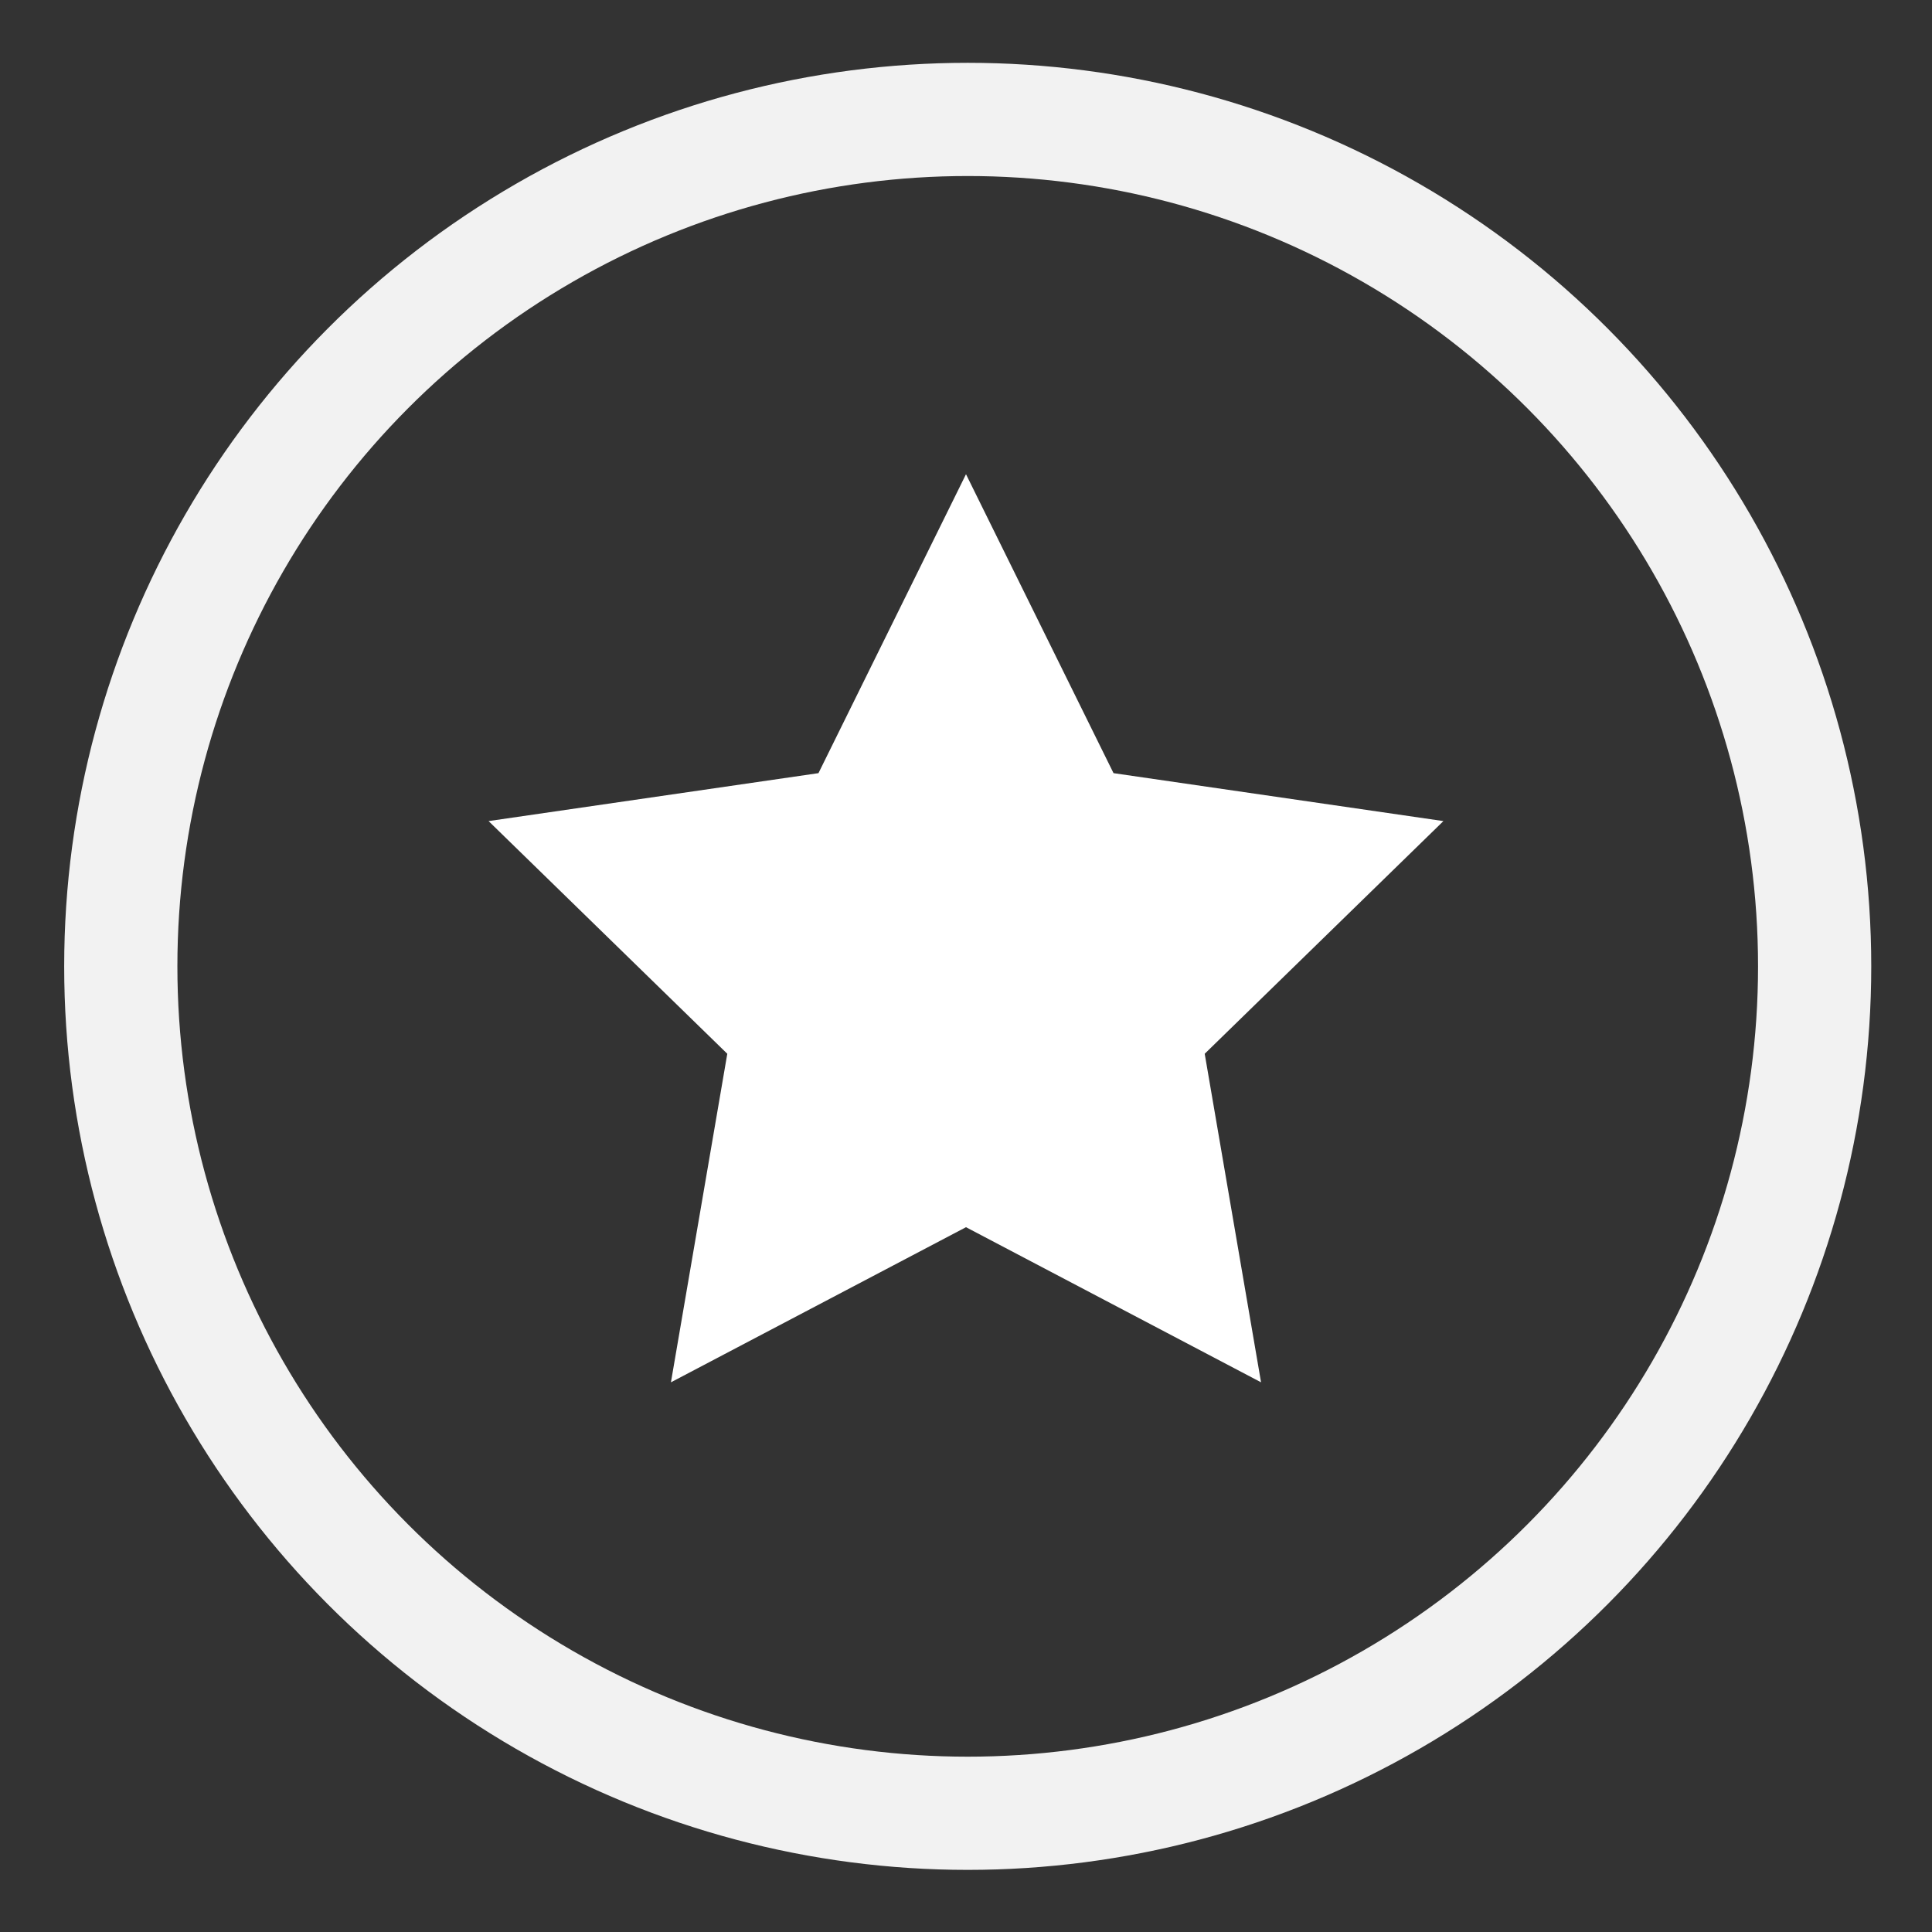 <?xml version="1.0" encoding="utf-8"?>
<!-- Generator: Adobe Illustrator 16.0.0, SVG Export Plug-In . SVG Version: 6.00 Build 0)  -->
<!DOCTYPE svg PUBLIC "-//W3C//DTD SVG 1.1//EN" "http://www.w3.org/Graphics/SVG/1.1/DTD/svg11.dtd">
<svg version="1.1" id="Layer_1" xmlns="http://www.w3.org/2000/svg" xmlns:xlink="http://www.w3.org/1999/xlink" x="0px" y="0px"
	 width="512px" height="512px" viewBox="0 0 512 512" enable-background="new 0 0 512 512" xml:space="preserve">
<rect x="0" y="0" width="512" height="512" fill="#333333" stroke="none"/>
<g id="Layer_1_1_">
	<g>
		<circle fill="none" stroke="#F2F2F2" stroke-width="30" stroke-miterlimit="10" cx="256.455" cy="256.093" r="224.445"/>
		<polygon fill="#FFFFFF" points="255.998,125.675 295.094,204.893 382.52,217.597 319.26,279.261 334.192,366.326 255.998,325.219 
			177.803,366.326 192.739,279.261 129.479,217.597 216.902,204.893 		"/>
	</g>
</g>
<g id="Layer_2">
</g>
</svg>
